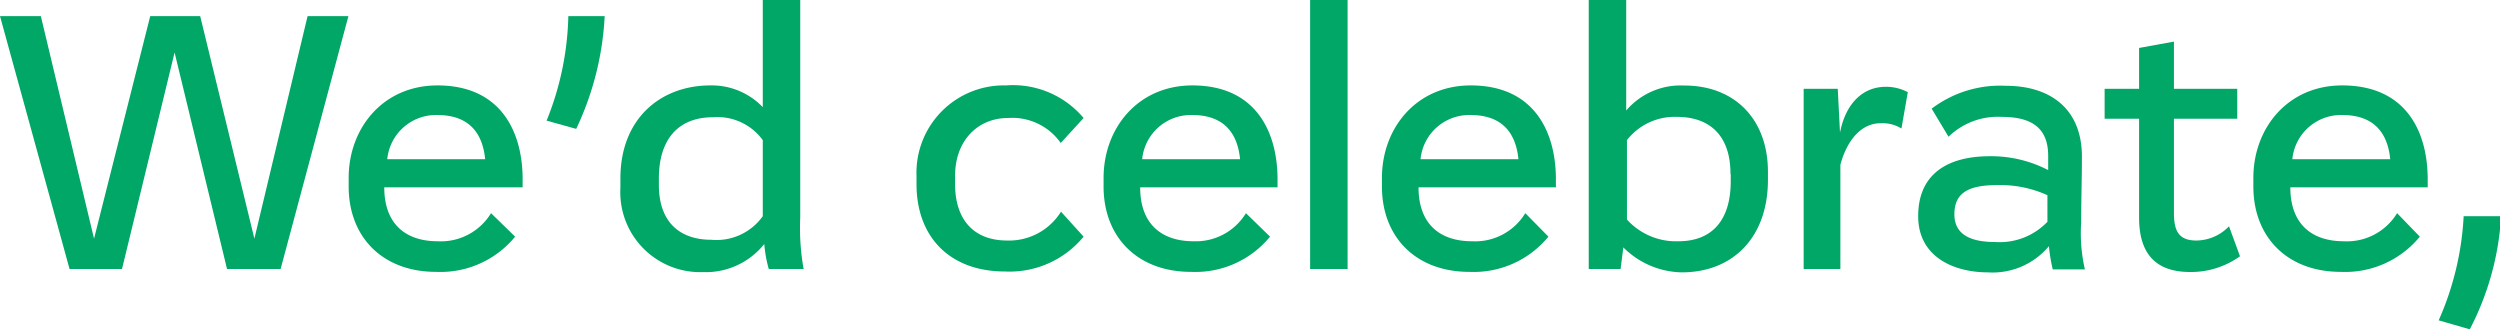 <svg id="Layer_1" data-name="Layer 1" xmlns="http://www.w3.org/2000/svg" viewBox="0 0 200.19 26.37"><defs><style>.cls-1{fill:#00a766;}</style></defs><title>copy1</title><path class="cls-1" d="M58.13,17.34L52.7,37.59H48.41l-4.2-17.34L40,37.59h-4.2L30.23,17.34H33.5l4.26,17.82,4.5-17.82h4L50.6,35.16l4.26-17.82h3.27Z" transform="translate(-30.23 -16.05)"/><path class="cls-1" d="M72.08,30.51v0.54H61c0,2.94,1.71,4.32,4.29,4.32a4.7,4.7,0,0,0,4.26-2.25L71.48,35a7.73,7.73,0,0,1-6.33,2.82c-4.26,0-7-2.76-7-6.84V30.3c0-4,2.76-7.41,7.11-7.41C70.43,22.89,72.11,26.73,72.08,30.51Zm-3-1.71c-0.21-2.16-1.35-3.54-3.84-3.54a3.92,3.92,0,0,0-4,3.54h7.89Z" transform="translate(-30.23 -16.05)"/><path class="cls-1" d="M76.37,26.37L74,25.71a23.61,23.61,0,0,0,1.74-8.37h2.91A23.81,23.81,0,0,1,76.37,26.37Z" transform="translate(-30.23 -16.05)"/><path class="cls-1" d="M91.79,37.59a10.46,10.46,0,0,1-.36-2,6,6,0,0,1-4.92,2.25,6.4,6.4,0,0,1-6.6-6.75V30.33c0-4.8,3.24-7.44,7.2-7.44a5.66,5.66,0,0,1,4.2,1.74V16.05h3v17.4a18.82,18.82,0,0,0,.27,4.14H91.79Zm-0.48-4.23V27.27a4.49,4.49,0,0,0-4-1.83c-2.79,0-4.32,1.8-4.32,4.89v0.54c0,2.94,1.65,4.38,4.2,4.38A4.54,4.54,0,0,0,91.31,33.36Z" transform="translate(-30.23 -16.05)"/><path class="cls-1" d="M117,25.5l-1.83,2a4.74,4.74,0,0,0-4.23-2c-2.4,0-4.23,1.8-4.23,4.62v0.69c0,2.7,1.38,4.5,4.17,4.5A4.89,4.89,0,0,0,115.19,33L117,35a7.67,7.67,0,0,1-6.3,2.79c-4.38,0-7.08-2.73-7.08-7V30.15a7,7,0,0,1,7.17-7.26A7.39,7.39,0,0,1,117,25.5Z" transform="translate(-30.23 -16.05)"/><path class="cls-1" d="M132.53,30.51v0.54h-11c0,2.94,1.71,4.32,4.29,4.32A4.7,4.7,0,0,0,130,33.12L131.93,35a7.73,7.73,0,0,1-6.33,2.82c-4.26,0-7-2.76-7-6.84V30.3c0-4,2.76-7.41,7.11-7.41C130.88,22.89,132.56,26.73,132.53,30.51Zm-3-1.71c-0.21-2.16-1.35-3.54-3.84-3.54a3.92,3.92,0,0,0-4,3.54h7.89Z" transform="translate(-30.23 -16.05)"/><path class="cls-1" d="M138.14,37.59h-3V16.05h3V37.59Z" transform="translate(-30.23 -16.05)"/><path class="cls-1" d="M154.82,30.51v0.54h-11c0,2.94,1.71,4.32,4.29,4.32a4.7,4.7,0,0,0,4.26-2.25L154.22,35a7.73,7.73,0,0,1-6.33,2.82c-4.26,0-7-2.76-7-6.84V30.3c0-4,2.76-7.41,7.11-7.41C153.17,22.89,154.85,26.73,154.82,30.51Zm-3-1.71c-0.21-2.16-1.35-3.54-3.84-3.54a3.92,3.92,0,0,0-4,3.54h7.89Z" transform="translate(-30.23 -16.05)"/><path class="cls-1" d="M171.8,29.82v0.63c0,4.62-2.82,7.41-6.9,7.41a6.79,6.79,0,0,1-4.68-2L160,37.59h-2.55V16.05h3V24.9a5.72,5.72,0,0,1,4.65-2C169.07,22.89,171.8,25.53,171.8,29.82Zm-3,.15c0-3.12-1.71-4.56-4.29-4.56a4.84,4.84,0,0,0-4,1.86v6.36a5.3,5.3,0,0,0,4.11,1.74c2.73,0,4.2-1.71,4.2-4.8V30Z" transform="translate(-30.23 -16.05)"/><path class="cls-1" d="M183,23.43l-0.51,2.91a2.89,2.89,0,0,0-1.68-.42c-1.62,0-2.73,1.5-3.21,3.33v8.34h-2.94V23.16h2.73l0.18,3.51C178,24.45,179.3,23,181.25,23A3.74,3.74,0,0,1,183,23.43Z" transform="translate(-30.23 -16.05)"/><path class="cls-1" d="M194.6,37.59a12.86,12.86,0,0,1-.3-1.83,5.87,5.87,0,0,1-4.89,2.1c-2.67,0-5.58-1.2-5.58-4.5,0-3.48,2.49-4.8,5.73-4.8a9.92,9.92,0,0,1,4.68,1.11V28.53c0-2.28-1.38-3.12-3.72-3.12A5.66,5.66,0,0,0,186.26,27l-1.35-2.25a9.09,9.09,0,0,1,5.94-1.83c3.57,0,6.18,1.86,6.09,5.88,0,1.59-.06,3.45-0.06,5.1a12.89,12.89,0,0,0,.3,3.72H194.6Zm-0.42-3.78V31.68a9.2,9.2,0,0,0-4-.81c-2.34,0-3.45.63-3.45,2.34s1.44,2.22,3.27,2.22A5.29,5.29,0,0,0,194.18,33.81Z" transform="translate(-30.23 -16.05)"/><path class="cls-1" d="M209.6,36.57a6.72,6.72,0,0,1-4,1.26c-2.43,0-4.08-1.14-4.08-4.35V25.56h-2.76v-2.4h2.76V19.89l2.79-.51v3.78h5.07v2.4h-5.07v7.53c0,1.47.39,2.22,1.8,2.22a3.66,3.66,0,0,0,2.61-1.14Z" transform="translate(-30.23 -16.05)"/><path class="cls-1" d="M224.63,30.51v0.54h-11c0,2.94,1.71,4.32,4.29,4.32a4.7,4.7,0,0,0,4.26-2.25L224,35a7.73,7.73,0,0,1-6.33,2.82c-4.26,0-7-2.76-7-6.84V30.3c0-4,2.76-7.41,7.11-7.41C223,22.89,224.66,26.73,224.63,30.51Zm-3-1.71c-0.21-2.16-1.35-3.54-3.84-3.54a3.92,3.92,0,0,0-4,3.54h7.89Z" transform="translate(-30.23 -16.05)"/><path class="cls-1" d="M228,42.42l-2.49-.72a23.47,23.47,0,0,0,2-8.34h3A22.45,22.45,0,0,1,228,42.42Z" transform="translate(-30.23 -16.05)"/></svg>